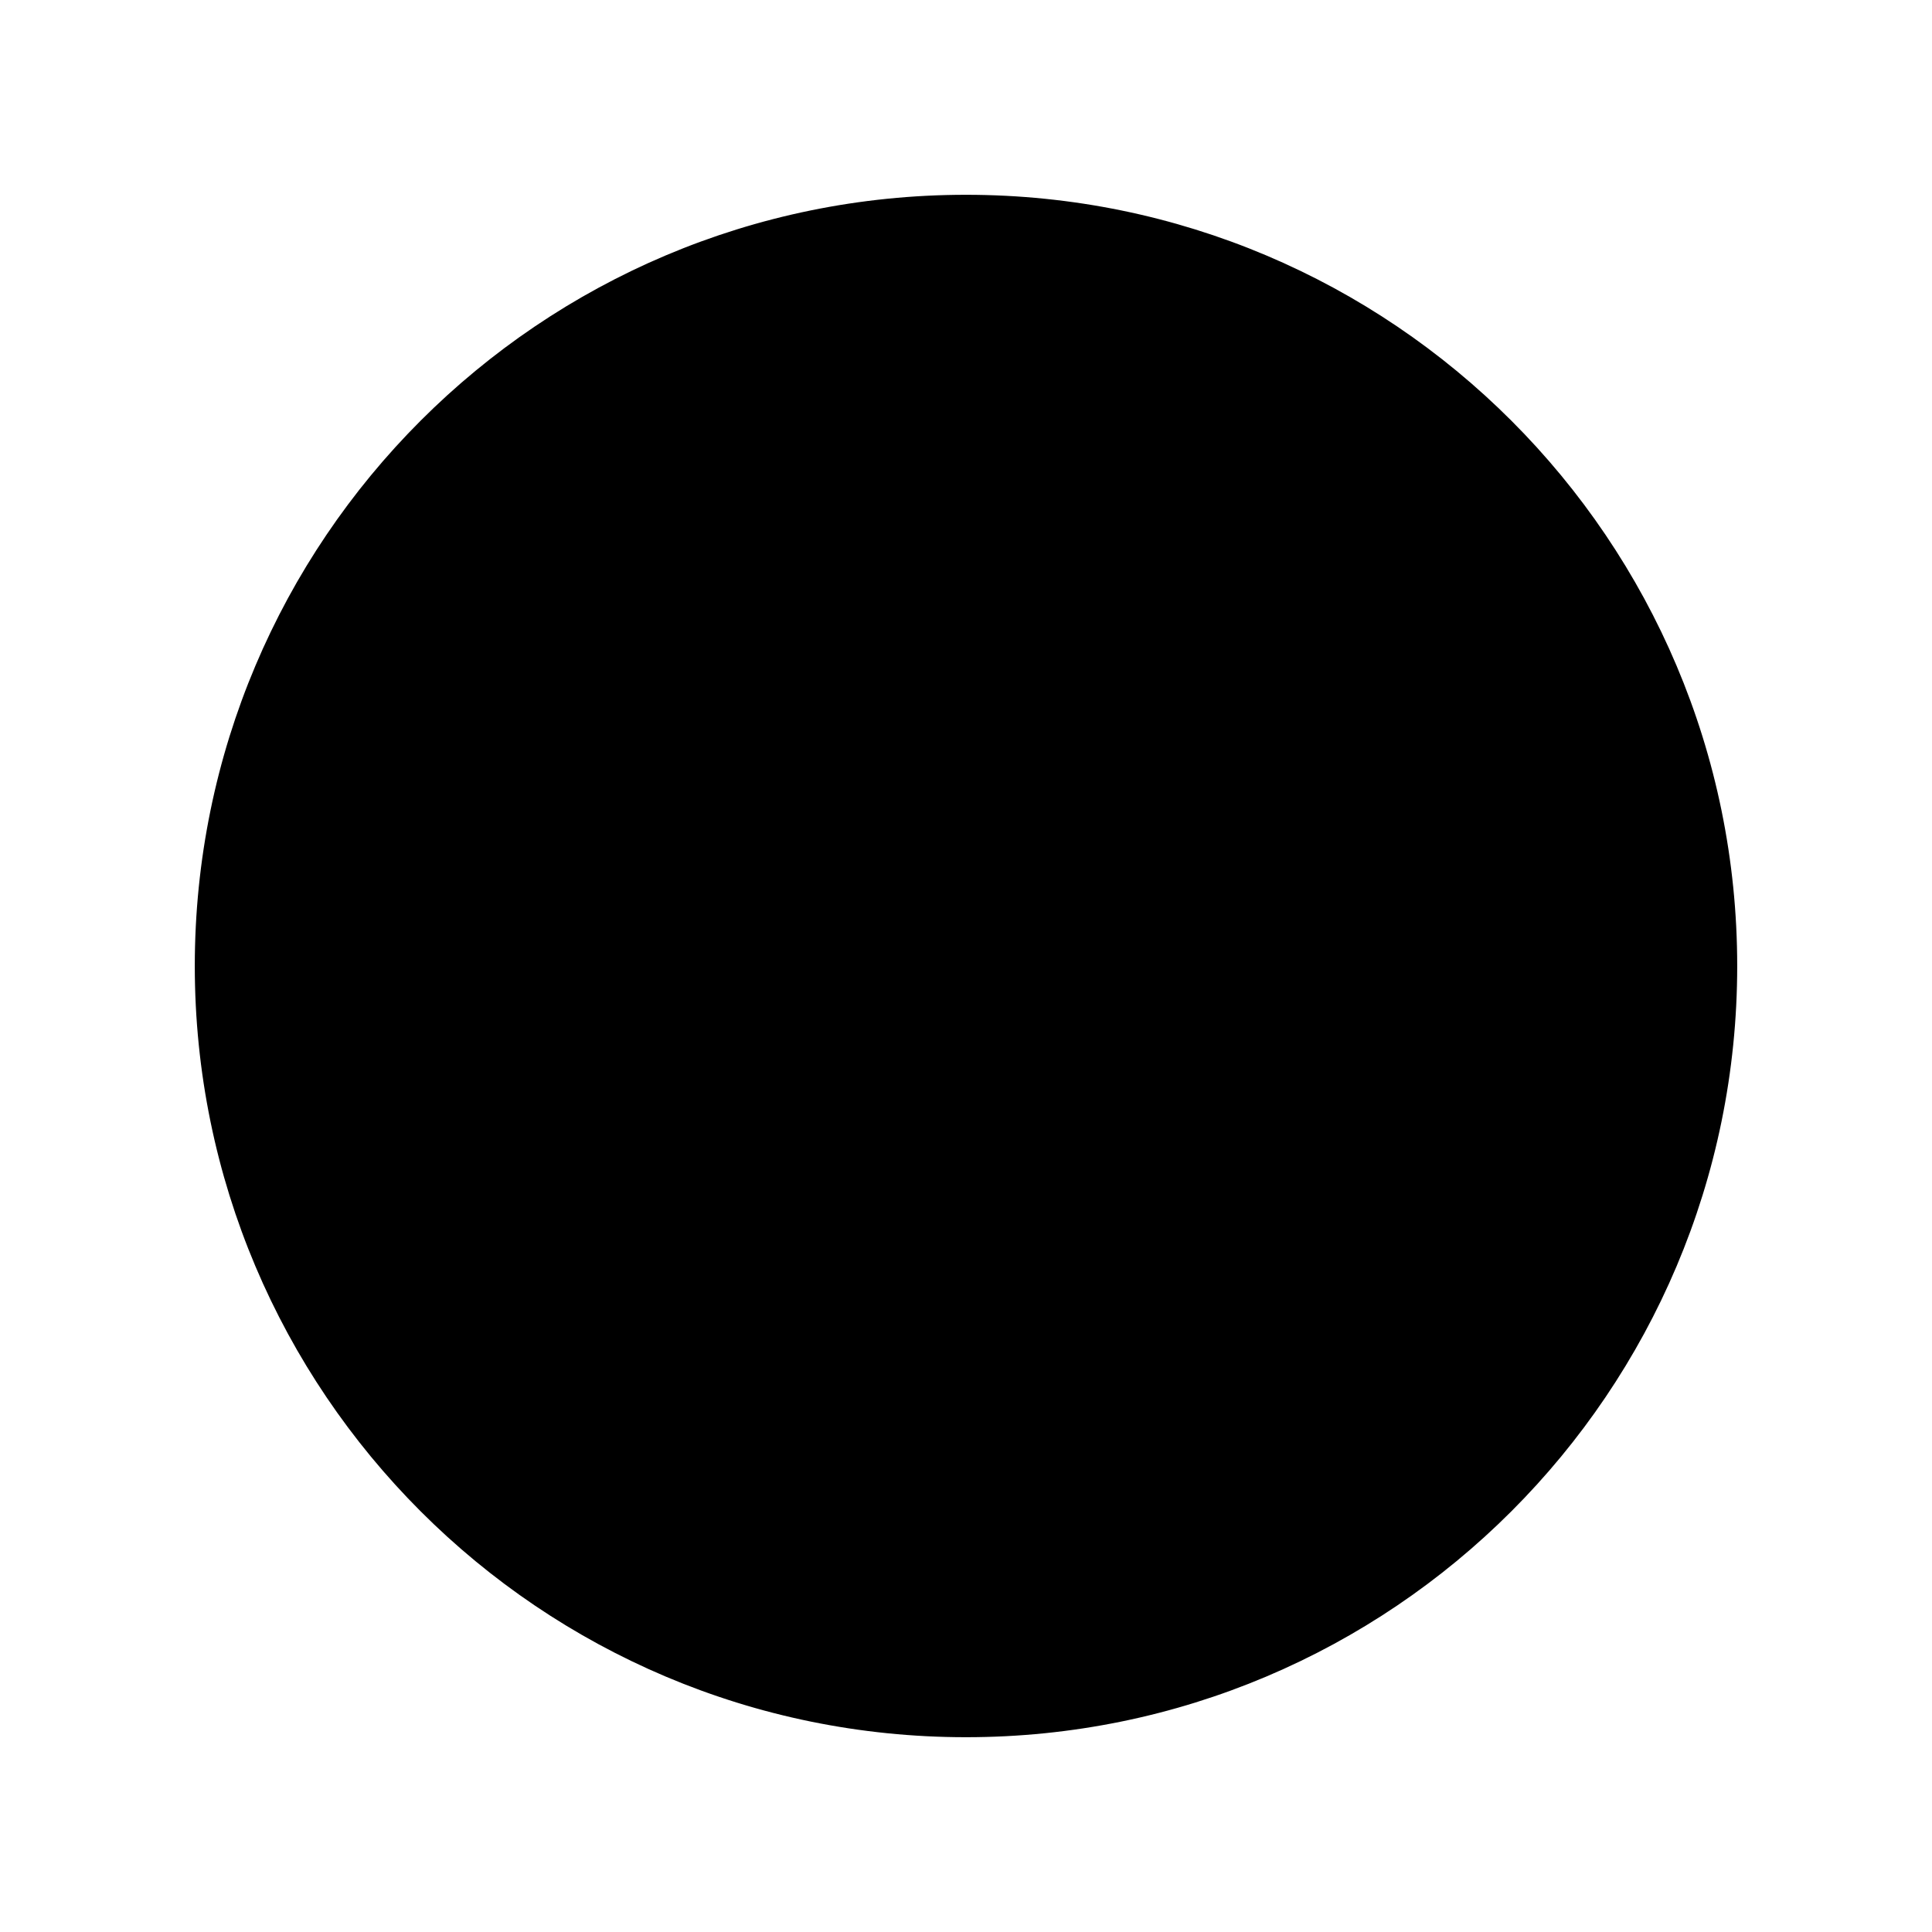 <?xml version="1.0" encoding="utf-8"?>
<svg viewBox="-25 -25 850 850"
    xmlns="http://www.w3.org/2000/svg">
    <path fill-rule="evenodd" clip-rule="evenodd" fill="black" stroke="black" stroke-width="12" stroke-miterlimit="10" d="
	M66.7,400C66.7,215.9,215.9,66.7,400,66.7c184.1,0,333.3,149.2,333.3,333.3c0,184.1-149.2,333.3-333.3,333.3
	C215.9,733.3,66.7,584.1,66.7,400z"/>
</svg>